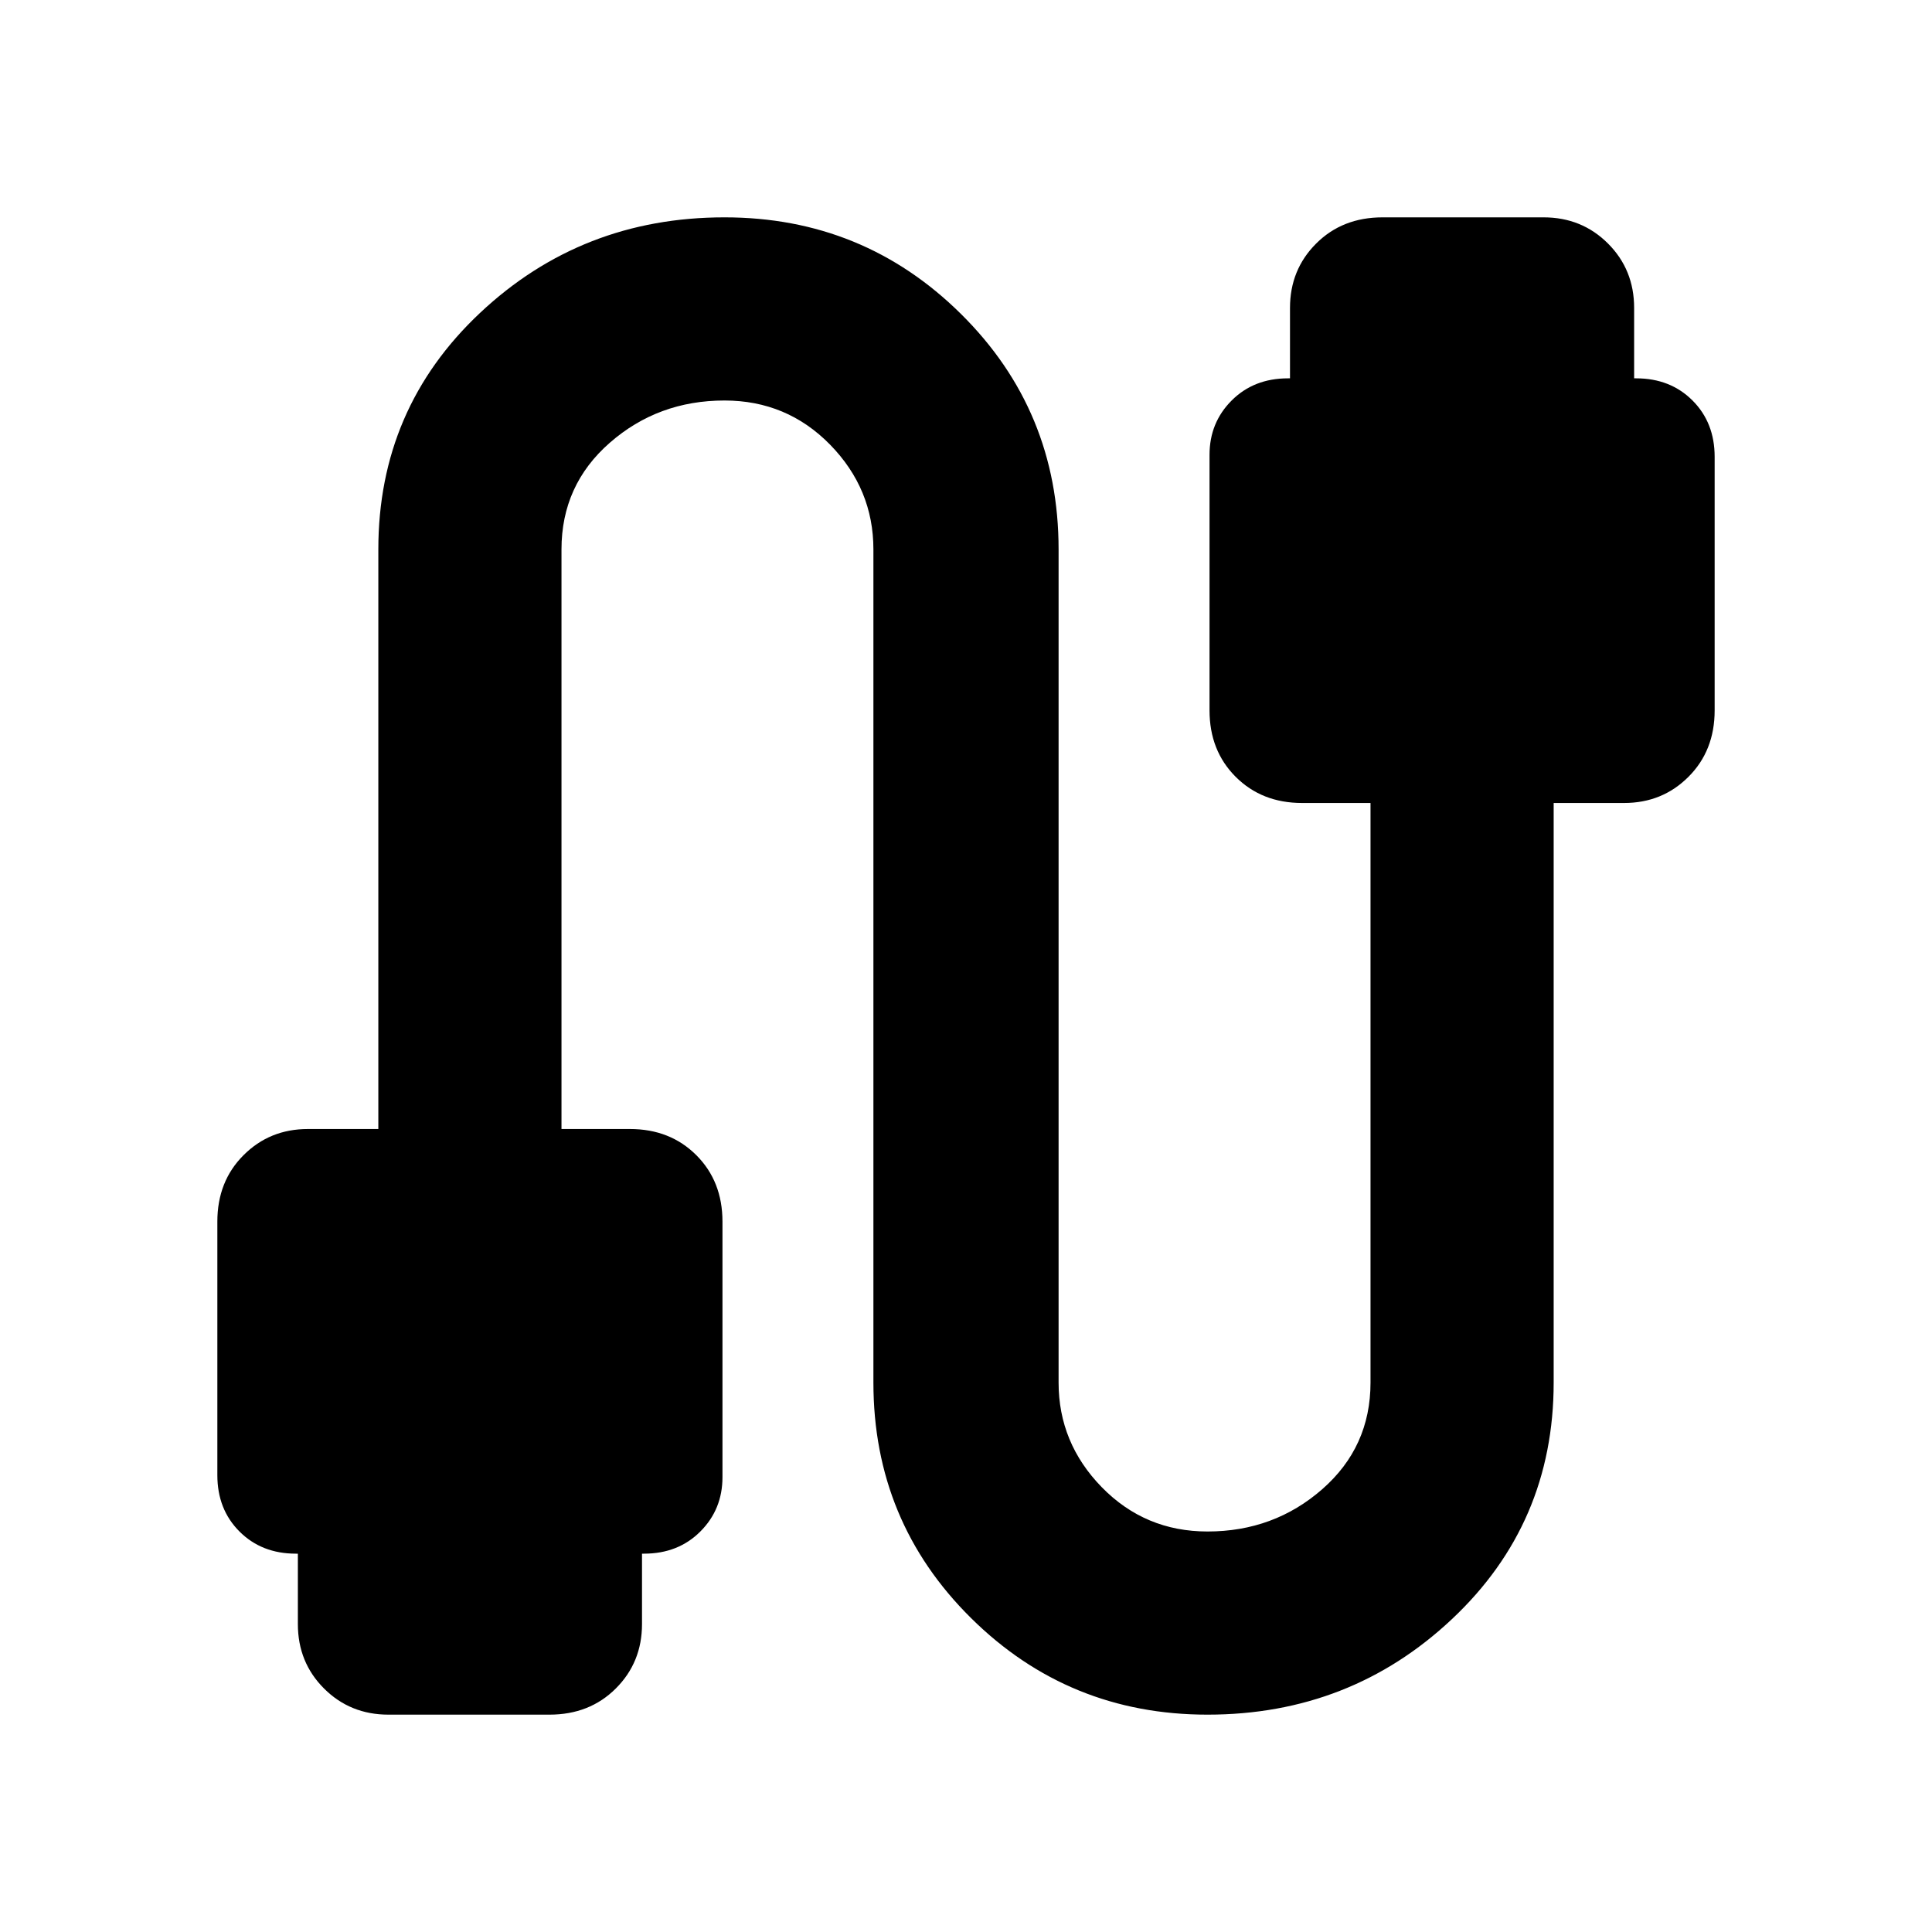 <svg xmlns="http://www.w3.org/2000/svg" height="40" width="40"><path d="M8.042 35.5q-.792 0-1.334-.542-.541-.541-.541-1.333v-1.458h-.042q-.708 0-1.167-.459-.458-.458-.458-1.166v-5.25q0-.834.542-1.375.541-.542 1.333-.542h1.458v-12q0-2.917 2.105-4.896Q12.042 4.5 15 4.5q2.875 0 4.896 2t2.021 4.875v17.25q0 1.25.895 2.167.896.916 2.188.916 1.375 0 2.375-.875t1-2.208v-12h-1.417q-.833 0-1.375-.542-.541-.541-.541-1.375V9.417q0-.667.458-1.125.458-.459 1.167-.459h.041V6.375q0-.792.542-1.333.542-.542 1.375-.542h3.333q.792 0 1.334.542.541.541.541 1.333v1.458h.042q.708 0 1.167.459.458.458.458 1.166v5.25q0 .834-.542 1.375-.541.542-1.333.542h-1.458v12q0 2.917-2.105 4.896Q27.958 35.5 25 35.5q-2.875 0-4.896-2t-2.021-4.875v-17.25q0-1.25-.895-2.167-.896-.916-2.188-.916-1.375 0-2.375.875t-1 2.208v12h1.417q.833 0 1.375.542.541.541.541 1.375v5.291q0 .667-.458 1.125-.458.459-1.167.459h-.041v1.458q0 .792-.542 1.333-.542.542-1.375.542Z"/></svg>
